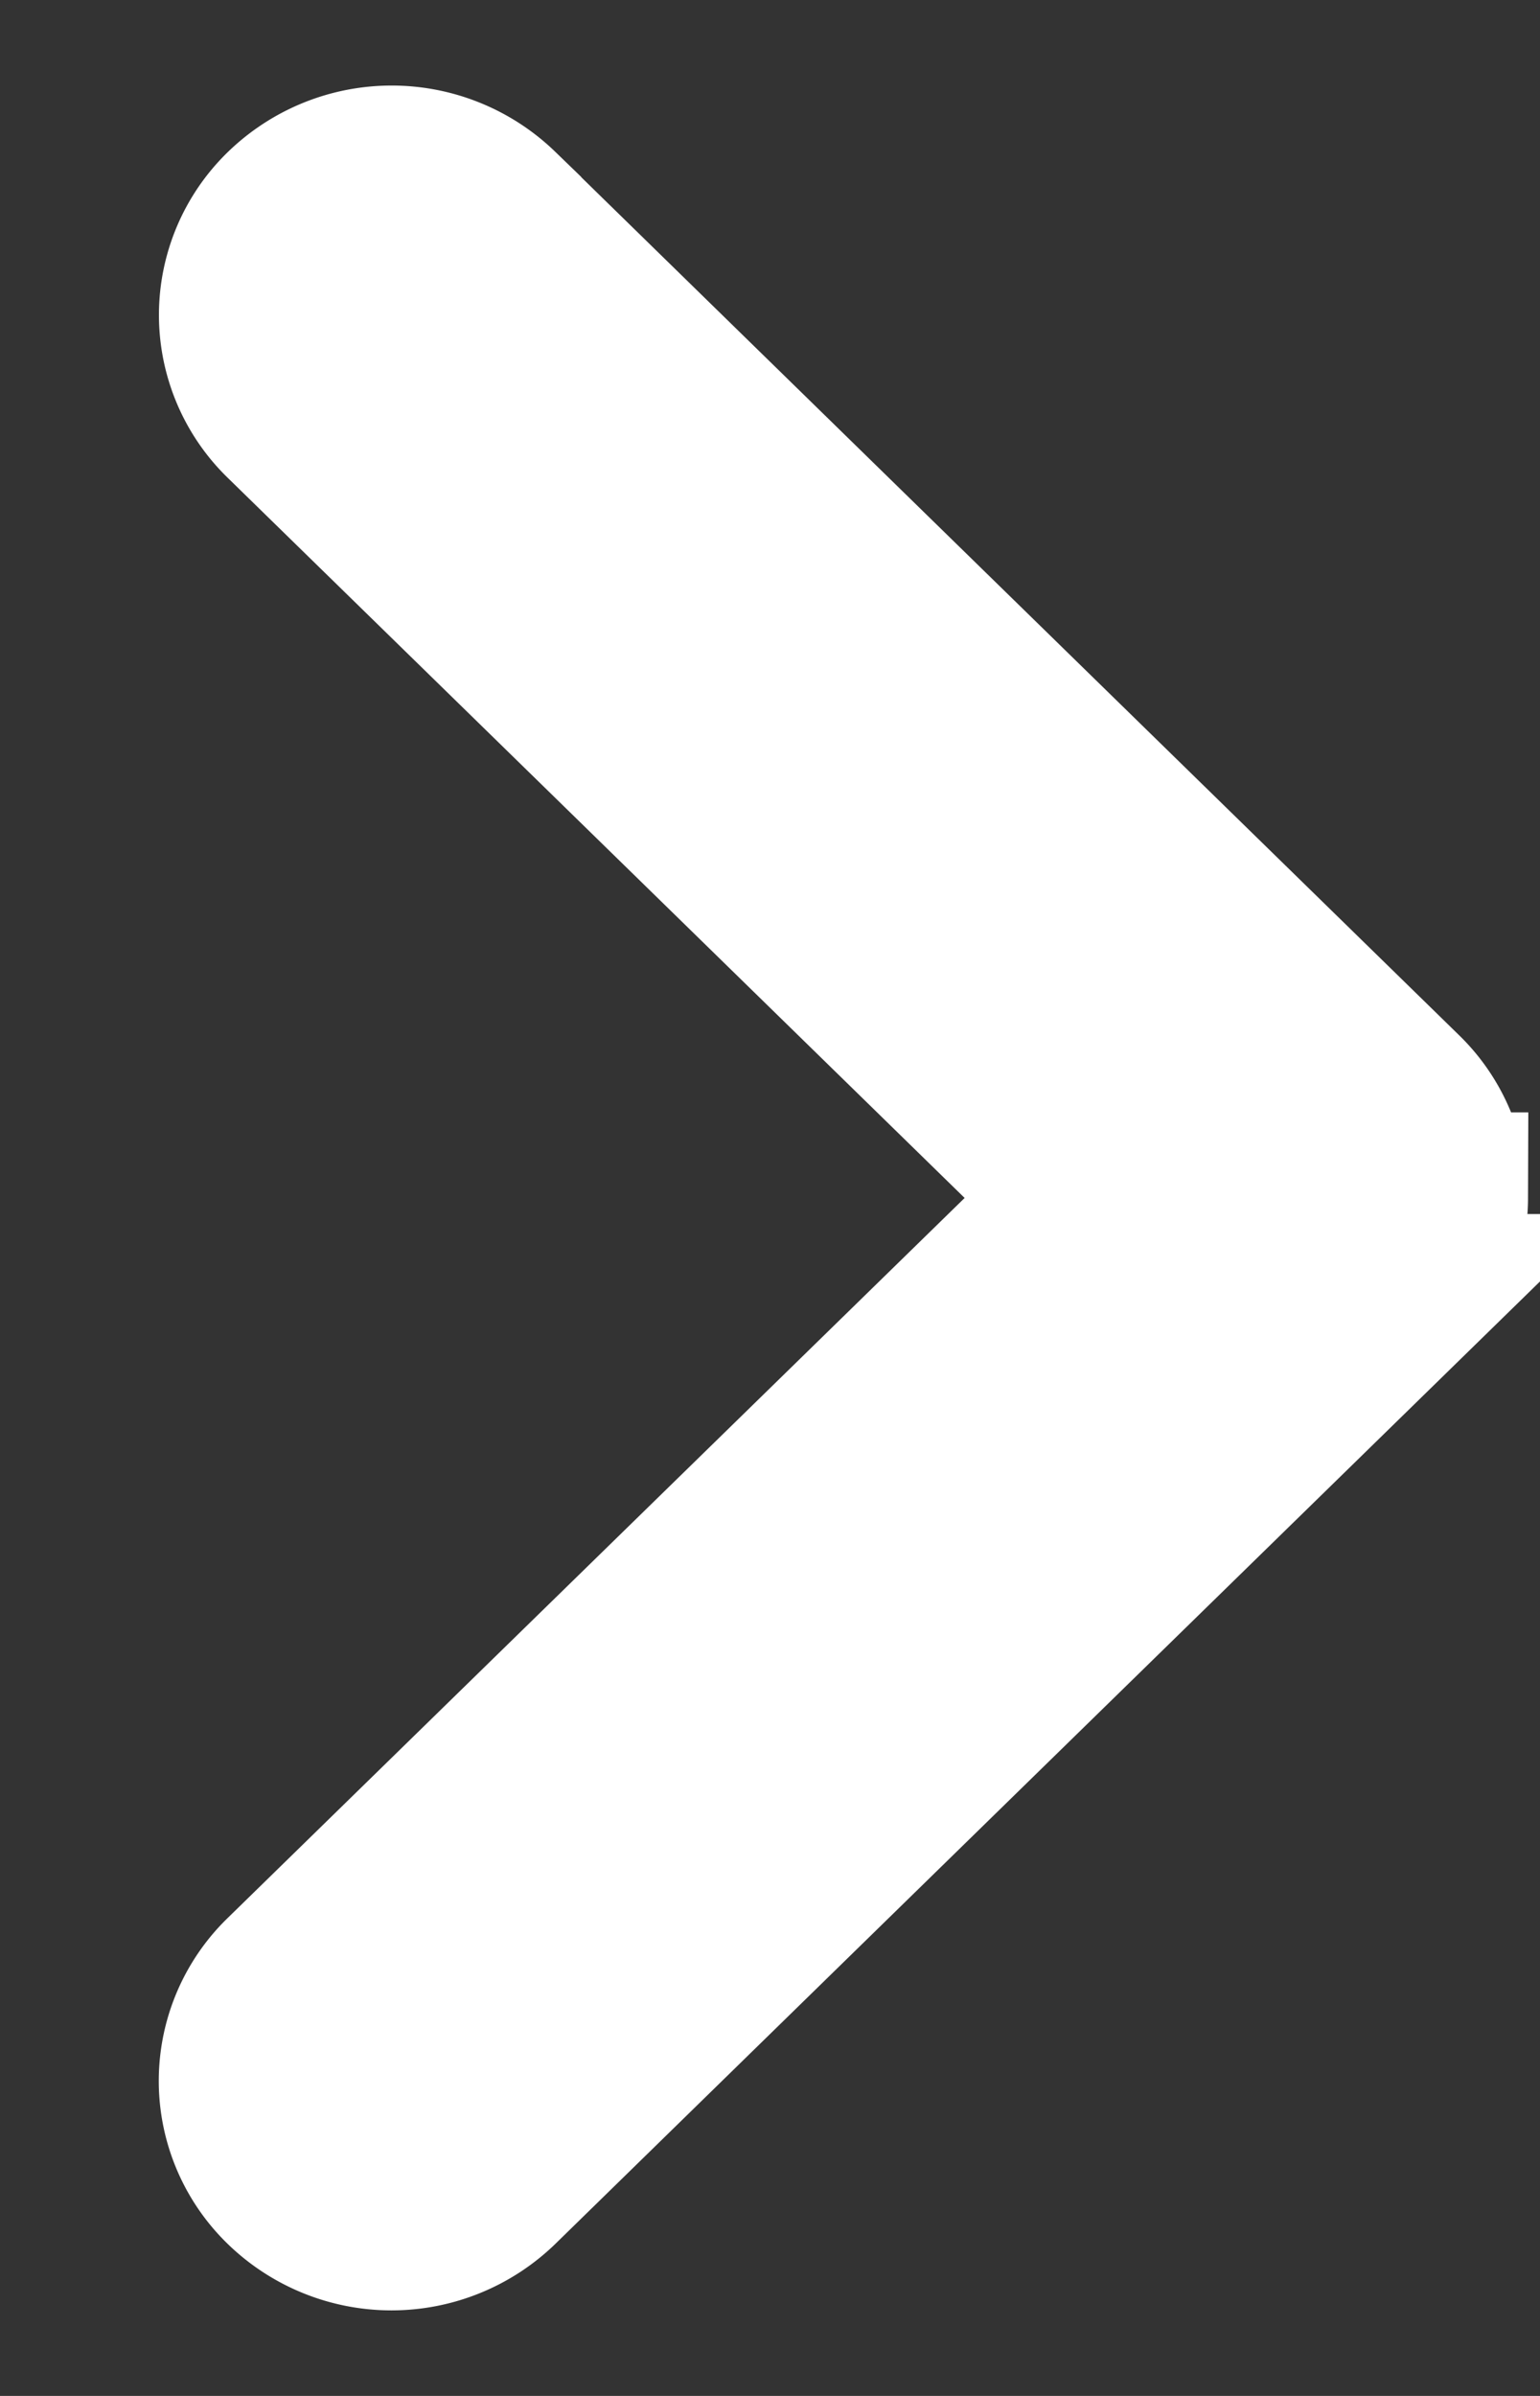 <svg width="9" height="14" fill="none" xmlns="http://www.w3.org/2000/svg"><rect width="100%" height="100%" fill="#333333" stroke="none"/><path d="M8.429 7a.828.828 0 00-.252-.594l-5.28-5.16a.874.874 0 00-1.216 0 .827.827 0 000 1.189L6.353 7 1.68 11.565a.827.827 0 000 1.189.874.874 0 001.216 0l5.28-5.16A.828.828 0 008.43 7z" fill="#fff" stroke="#fff"/></svg>